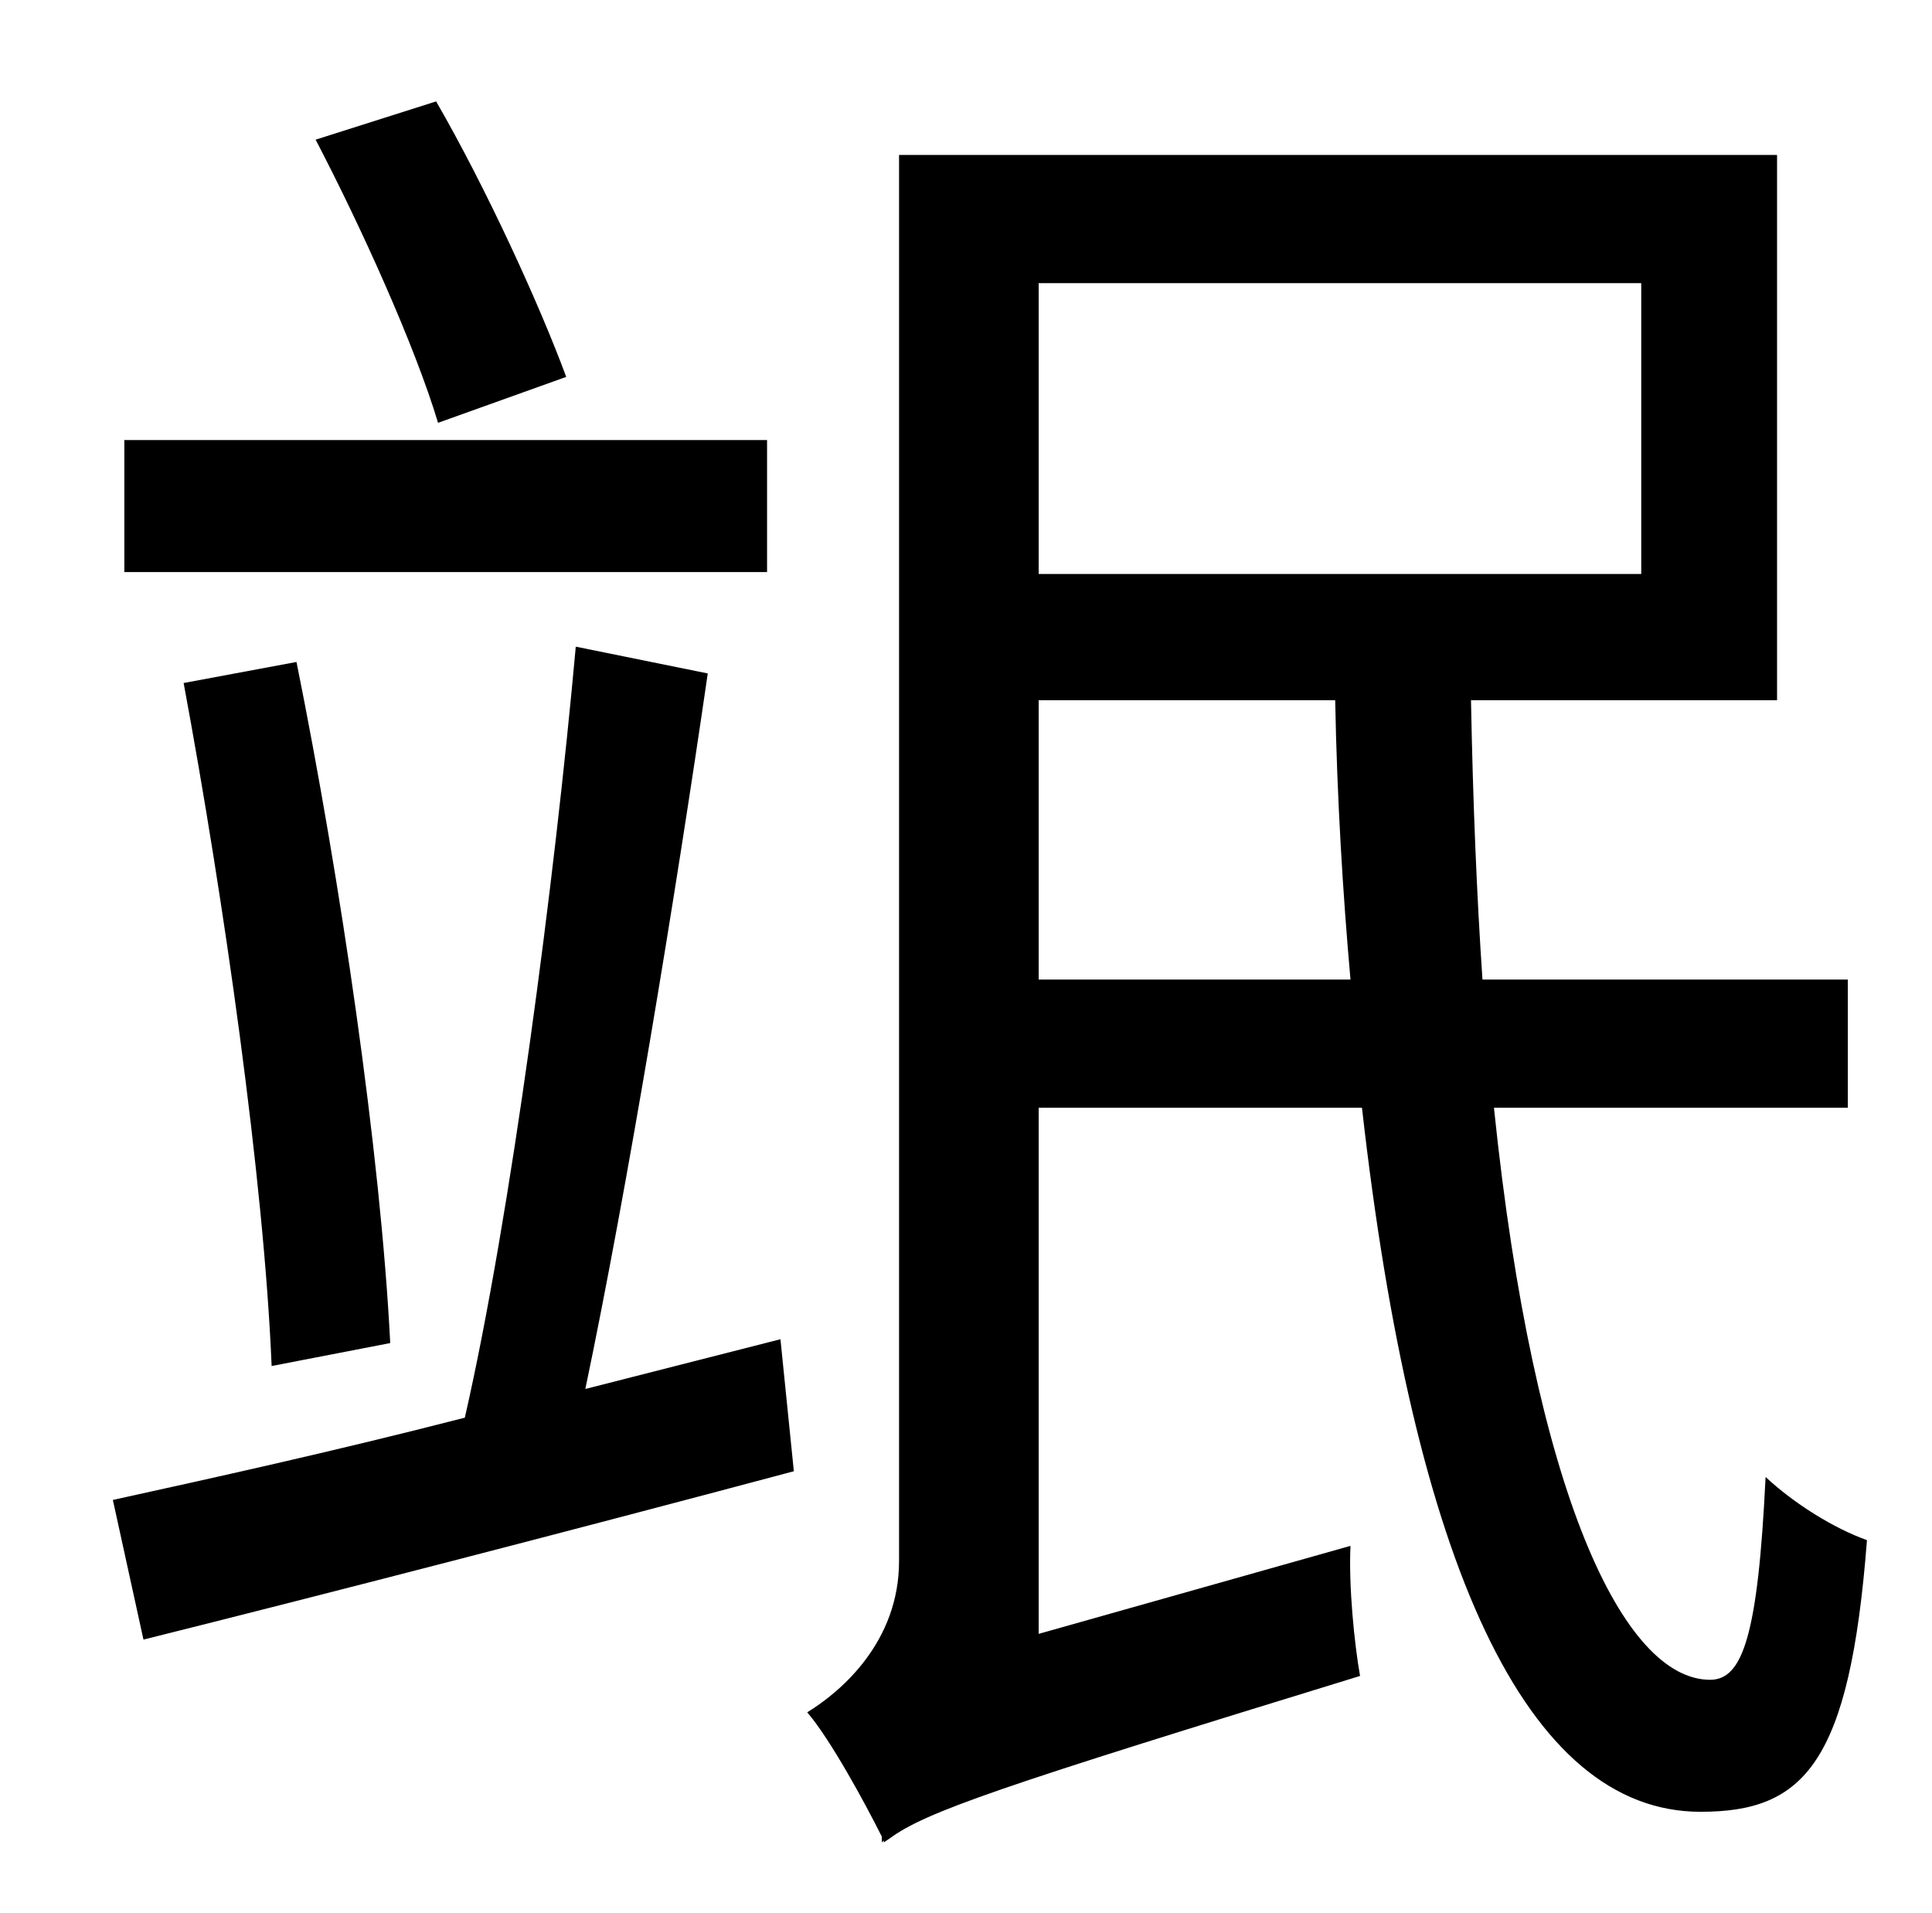 <?xml version="1.0" standalone="no"?>
<!DOCTYPE svg PUBLIC "-//W3C//DTD SVG 1.1//EN" "http://www.w3.org/Graphics/SVG/1.1/DTD/svg11.dtd" >
<svg xmlns="http://www.w3.org/2000/svg" xmlns:xlink="http://www.w3.org/1999/xlink" version="1.1" viewBox="-10 0 1010 1000">
   <path fill="currentColor"
d="M286 197l-67 24c-12 -40 -40 -102 -64 -148l63 -20c26 45 54 106 68 144zM391 230v69h-336v-69h336zM194 702l-62 12c-4 -97 -25 -244 -46 -357l59 -11c23 114 44 257 49 356zM296 726l102 -26l7 69c-120 32 -244 64 -340 88l-16 -73c50 -11 114 -25 184 -43
c24 -105 47 -281 58 -403l69 14c-17 117 -42 269 -64 374zM533 512h163c-4 -45 -7 -94 -8 -146h-155v146zM848 148h-315v152h315v-152zM956 579h-185c21 203 68 299 113 299c17 0 25 -23 29 -106c15 14 36 27 53 33c-9 117 -33 142 -87 142c-91 0 -150 -129 -177 -368h-169
v275l163 -46c-1 21 2 51 5 68c-189 58 -227 71 -246 85l-3 2v-1l-1 1v-3c-9 -18 -27 -51 -39 -65c18 -11 48 -37 48 -79v-735h459v285h-160c1 53 3 102 6 146h191v67z" />
</svg>
